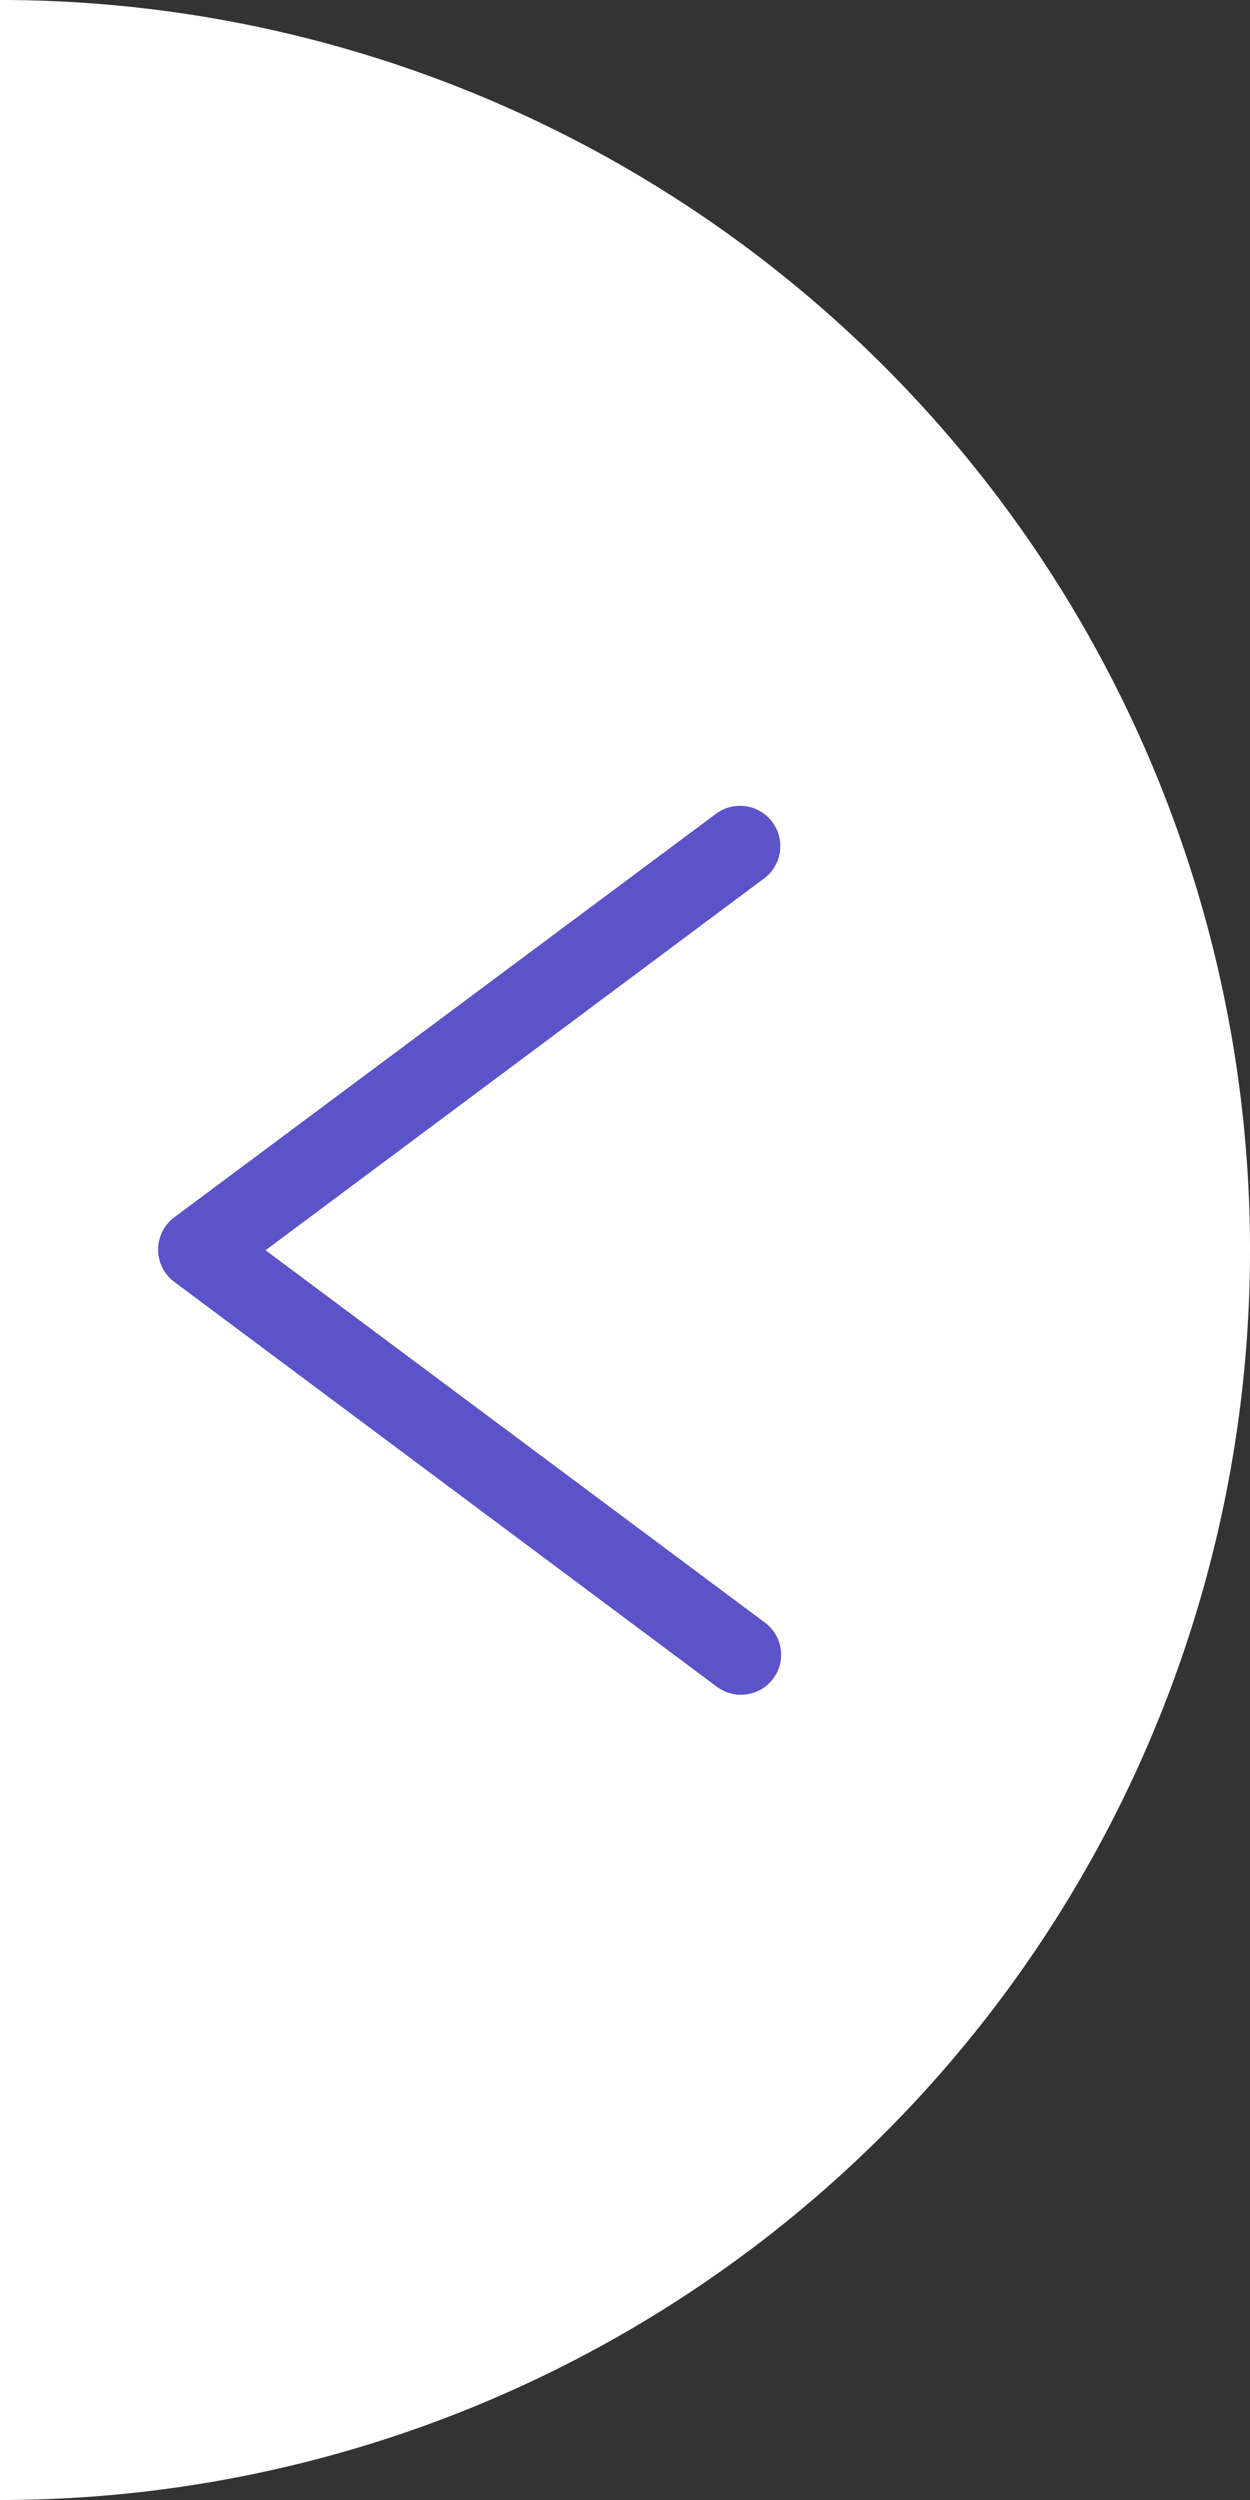 <svg id="그룹_344" data-name="그룹 344" xmlns="http://www.w3.org/2000/svg" width="24" height="48" viewBox="0 0 24 48">
  <rect x="0" y="0" width="24" height="48" fill="#333333" stroke="none"/>
  <path id="사각형_196" data-name="사각형 196" d="M0,0H0A24,24,0,0,1,24,24v0A24,24,0,0,1,0,48H0a0,0,0,0,1,0,0V0A0,0,0,0,1,0,0Z" fill="#fff"/>
  <g id="right-chevron" transform="translate(3.036 15.458)">
    <g id="그룹_24" data-name="그룹 24">
      <path id="패스_36" data-name="패스 36" d="M11.192,17.083a.8.8,0,0,1-.464-.155L.309,9.153a.774.774,0,0,1,0-1.238L10.728.154a.774.774,0,0,1,.928,1.238L2.063,8.547,11.656,15.7a.767.767,0,0,1-.464,1.38Z" transform="translate(0 0)" fill="#5b53c7"/>
    </g>
  </g>
</svg>

